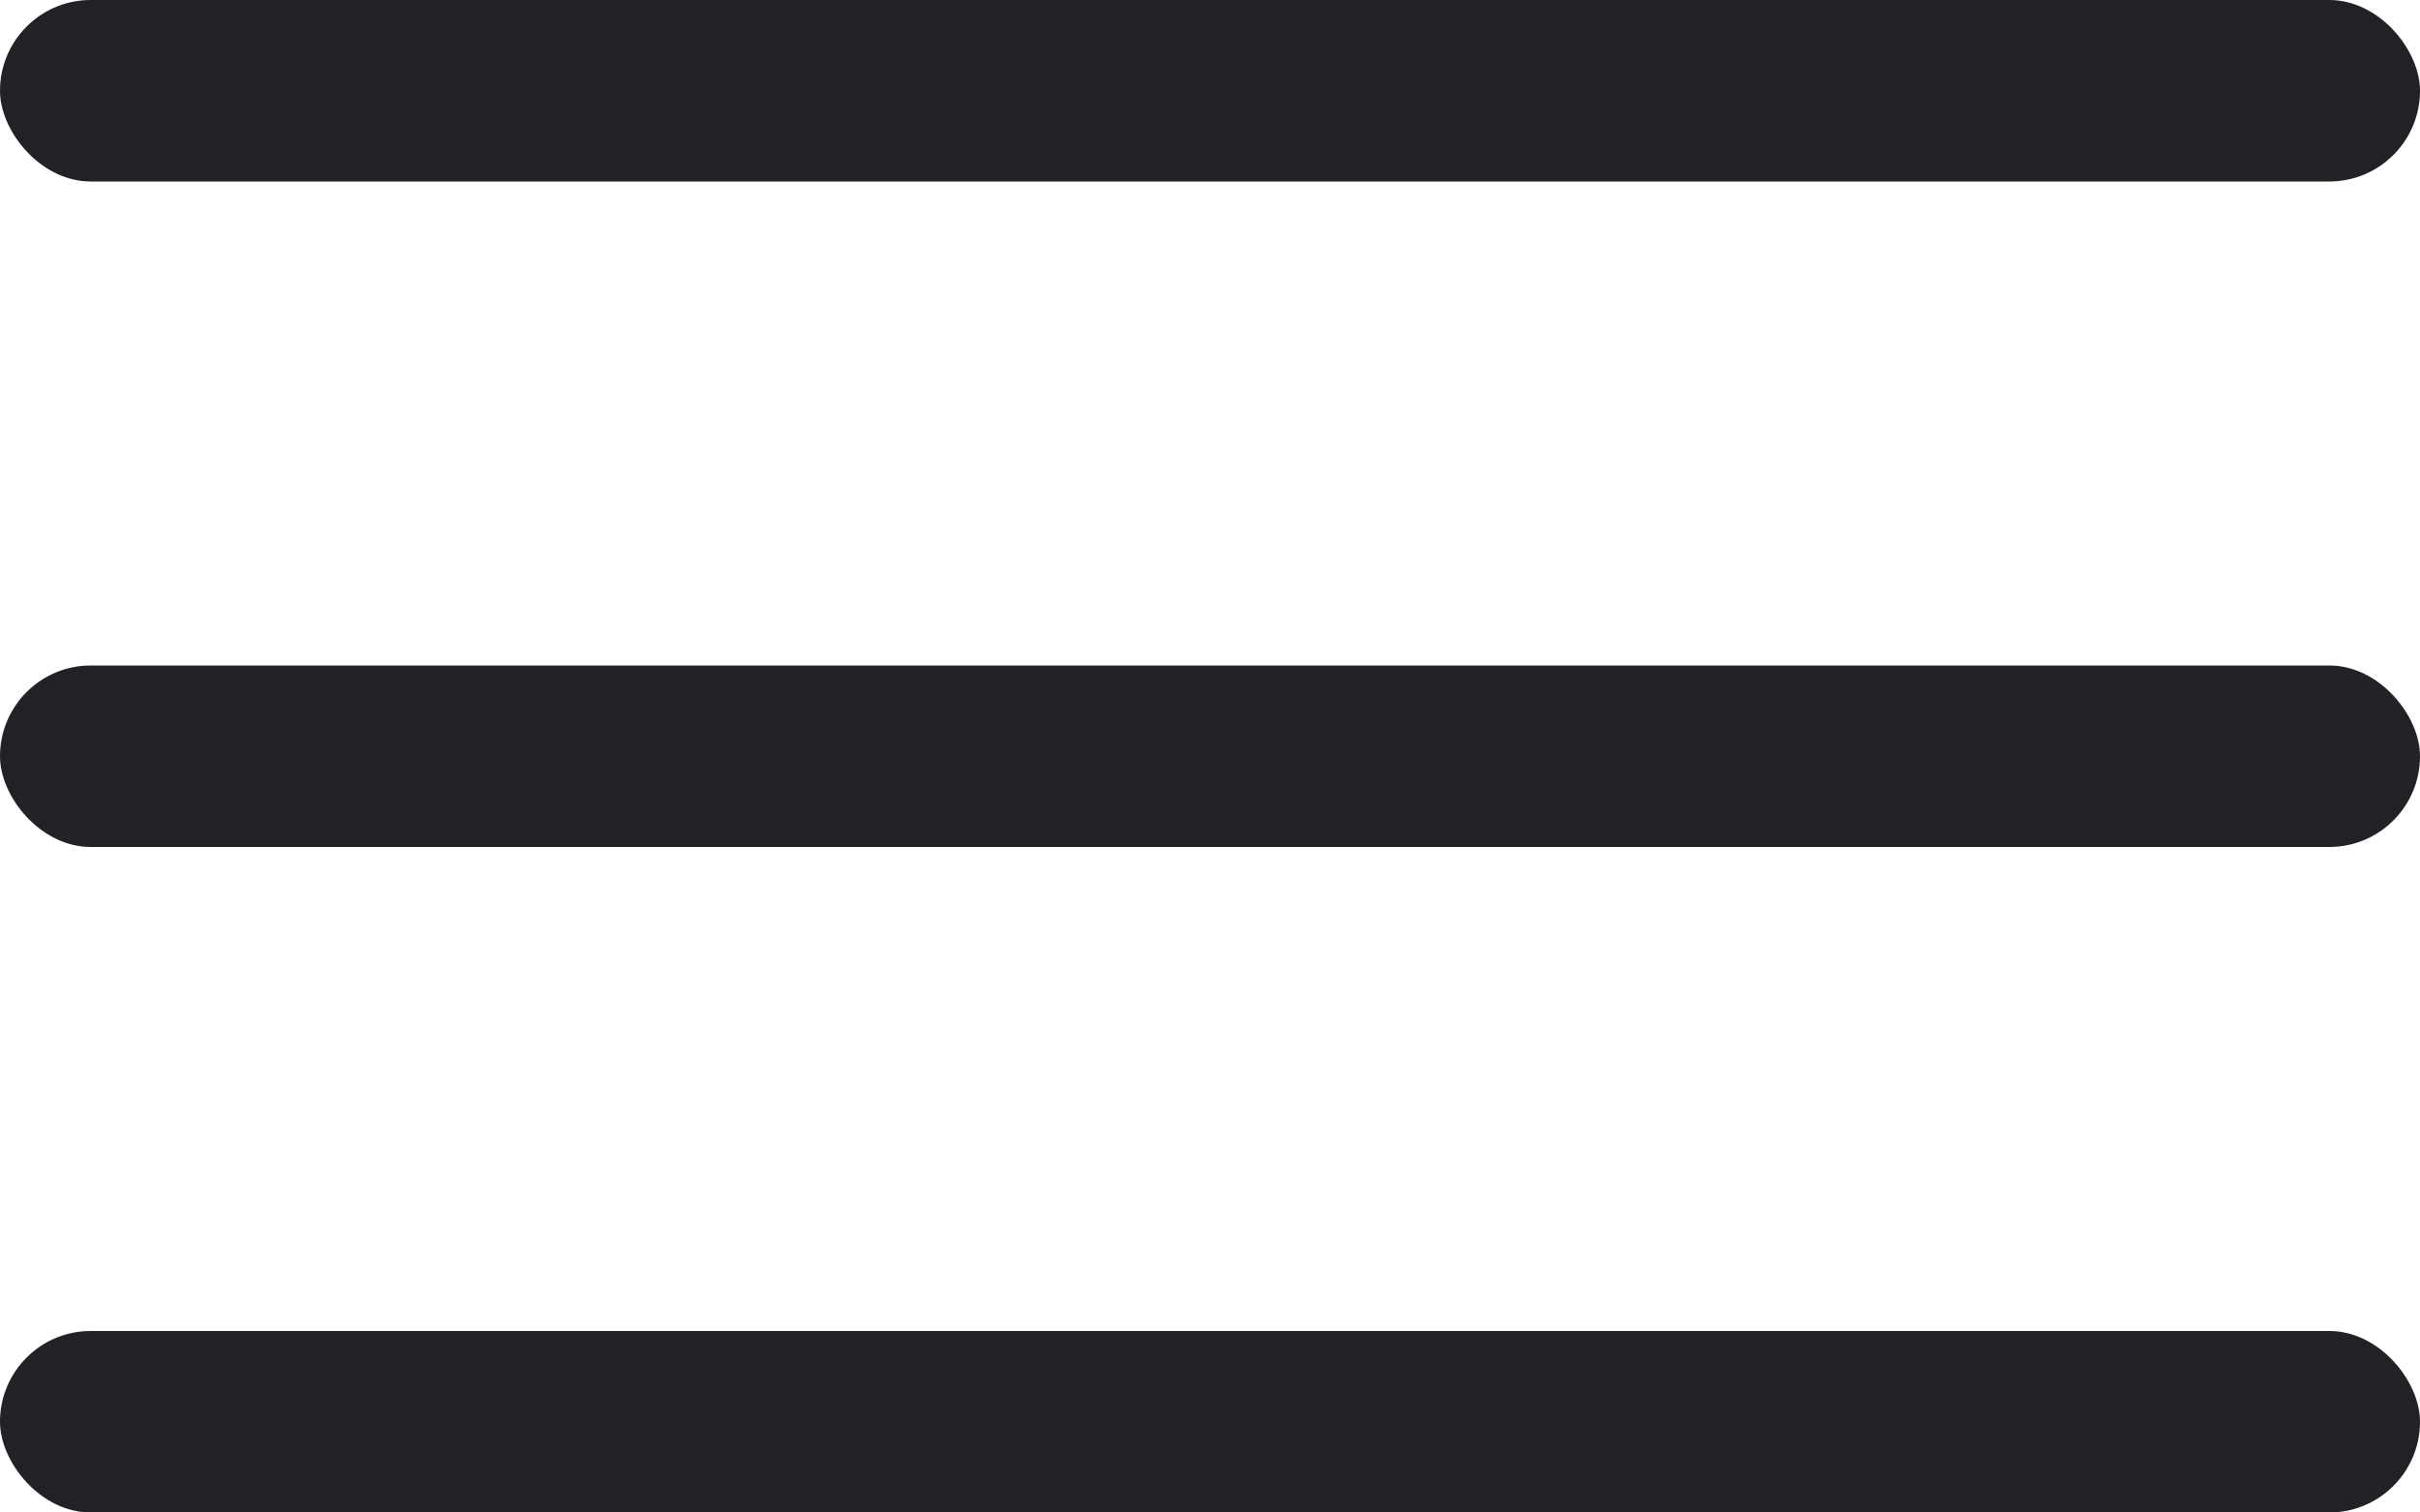 <svg width="40" height="25" viewBox="0 0 40 25" fill="none" xmlns="http://www.w3.org/2000/svg">
<rect width="40" height="3" rx="1.5" fill="#202226"/>
<rect y="11" width="40" height="3" rx="1.5" fill="#202226"/>
<rect y="22" width="40" height="3" rx="1.5" fill="#202226"/>
</svg>
